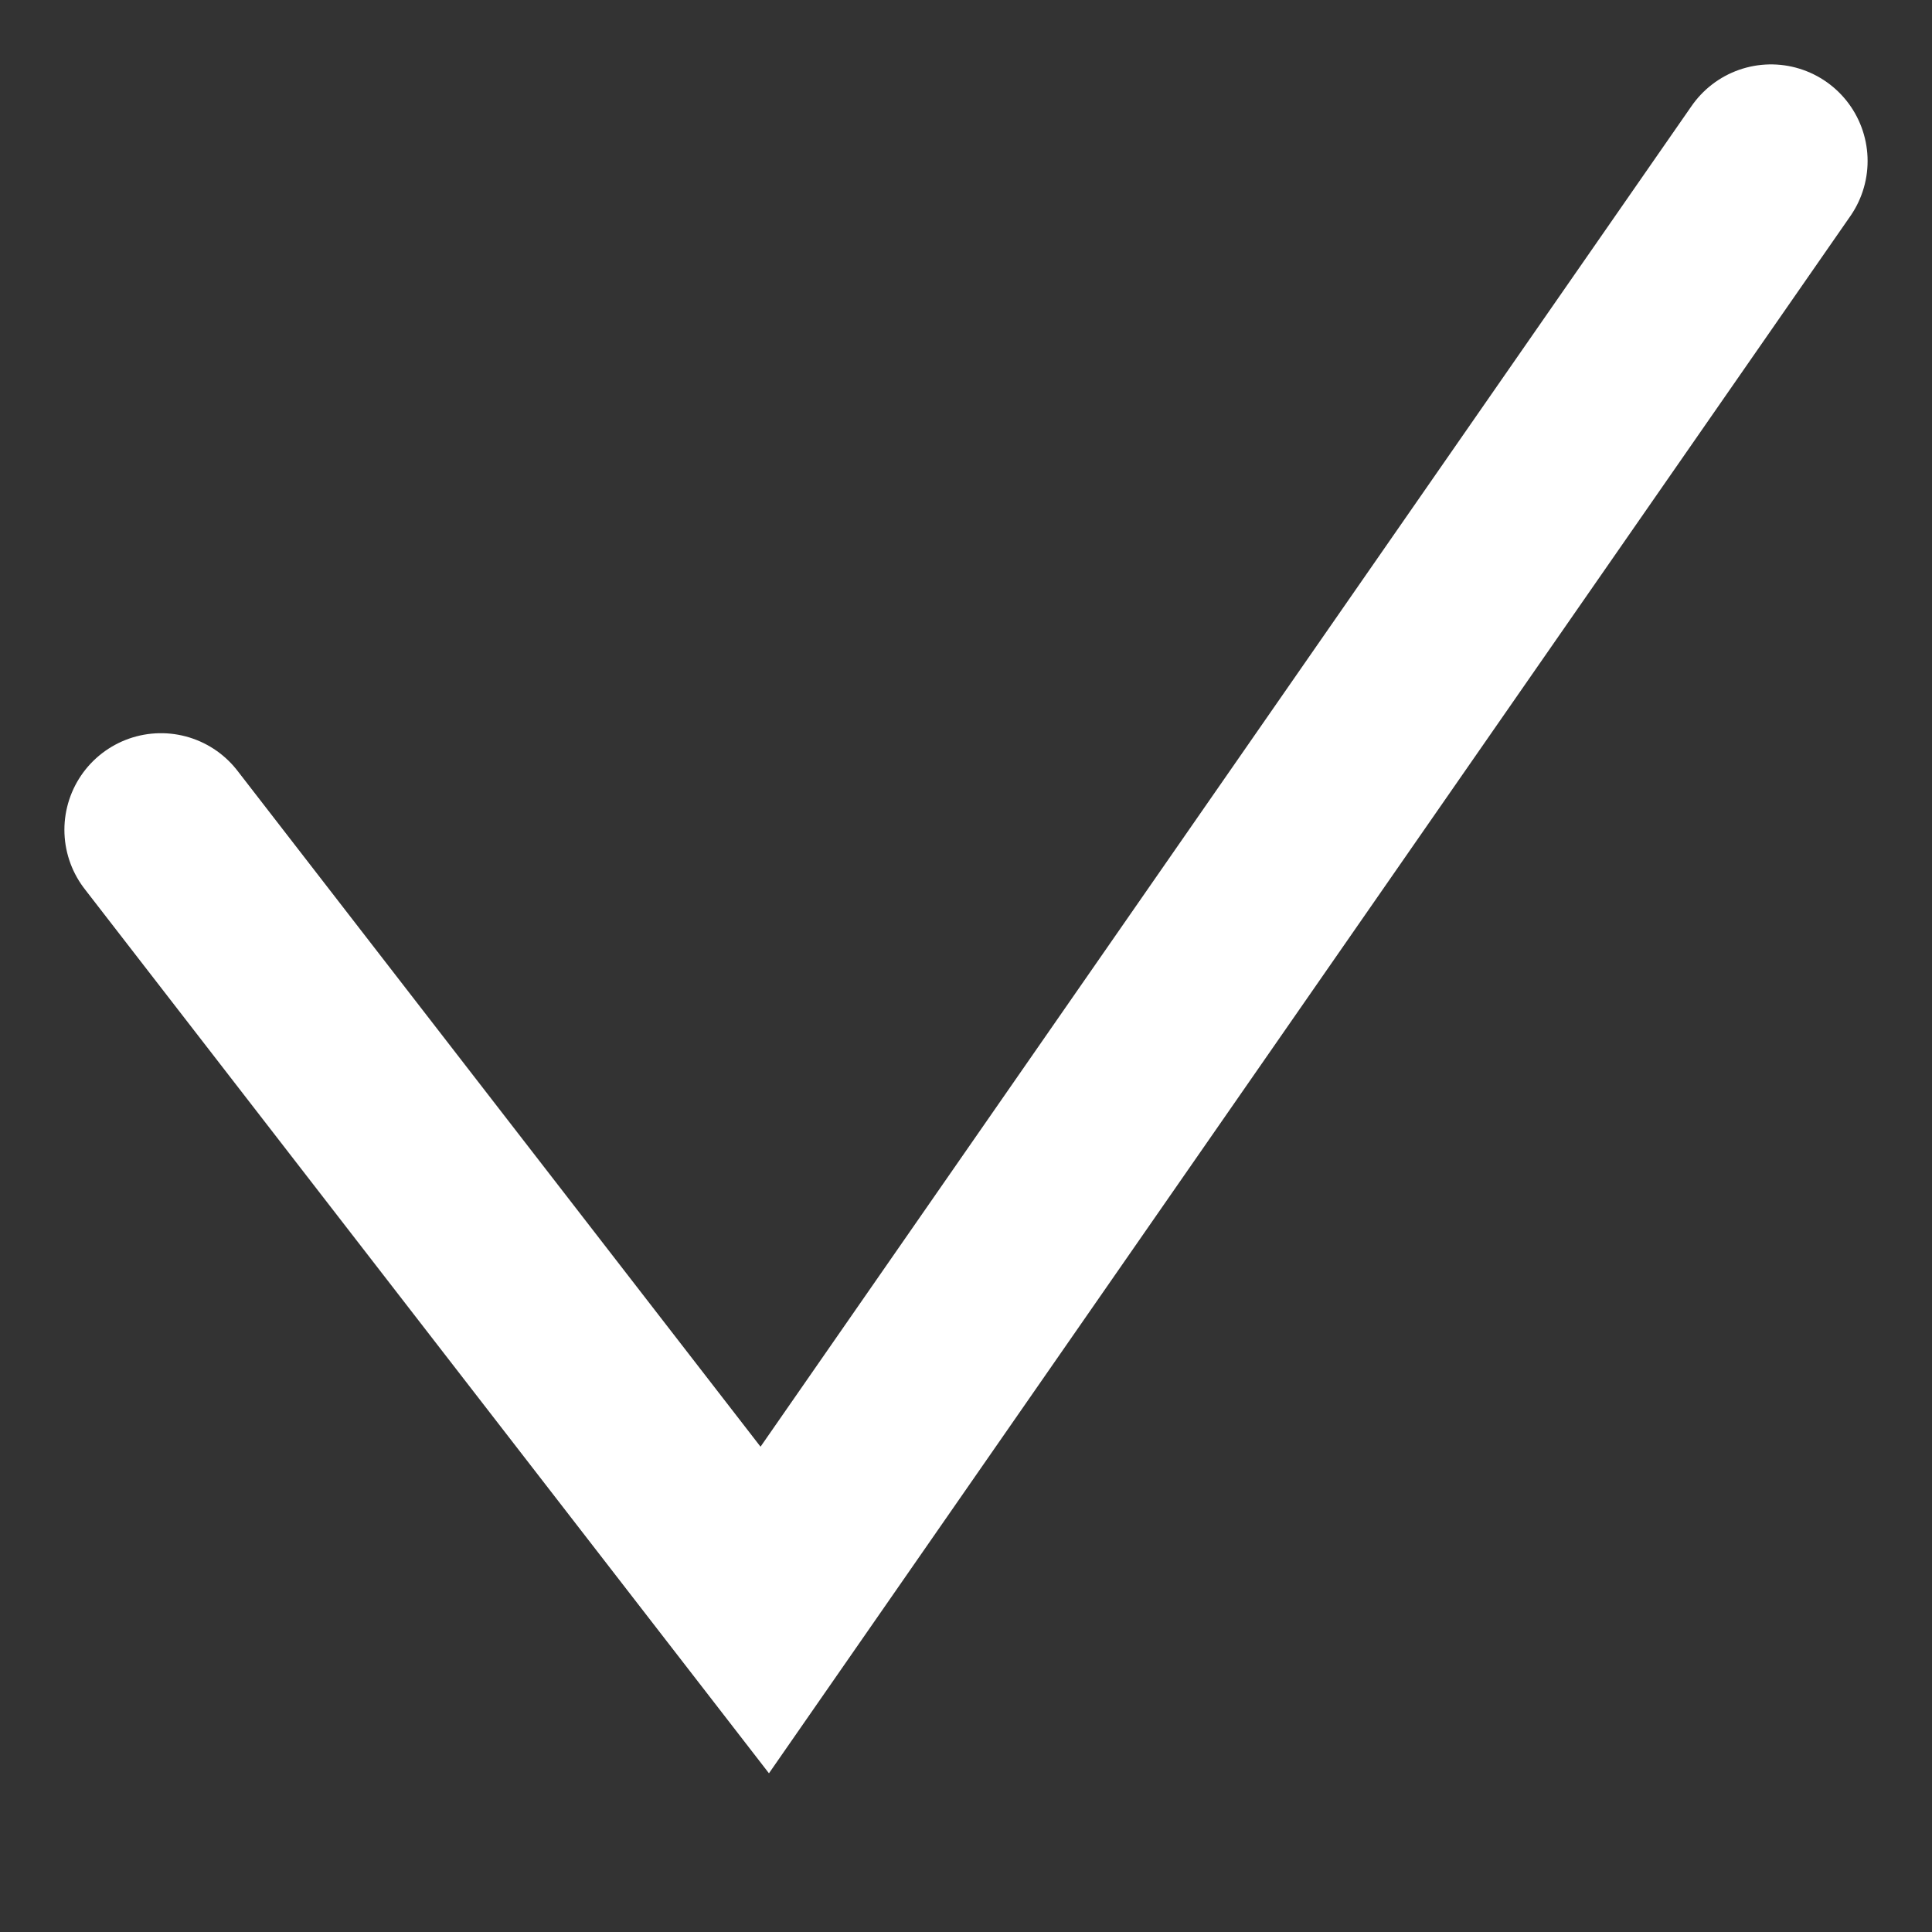 <svg width="12" height="12" viewBox="0 0 12 12" fill="none" xmlns="http://www.w3.org/2000/svg">
<rect x="0" y="0" width="12" height="12" fill="#333333" stroke="none"/>
<path d="M1 5.154L4.75 10L11 1" stroke="white" stroke-width="1.2" stroke-linecap="round"/>
</svg>
